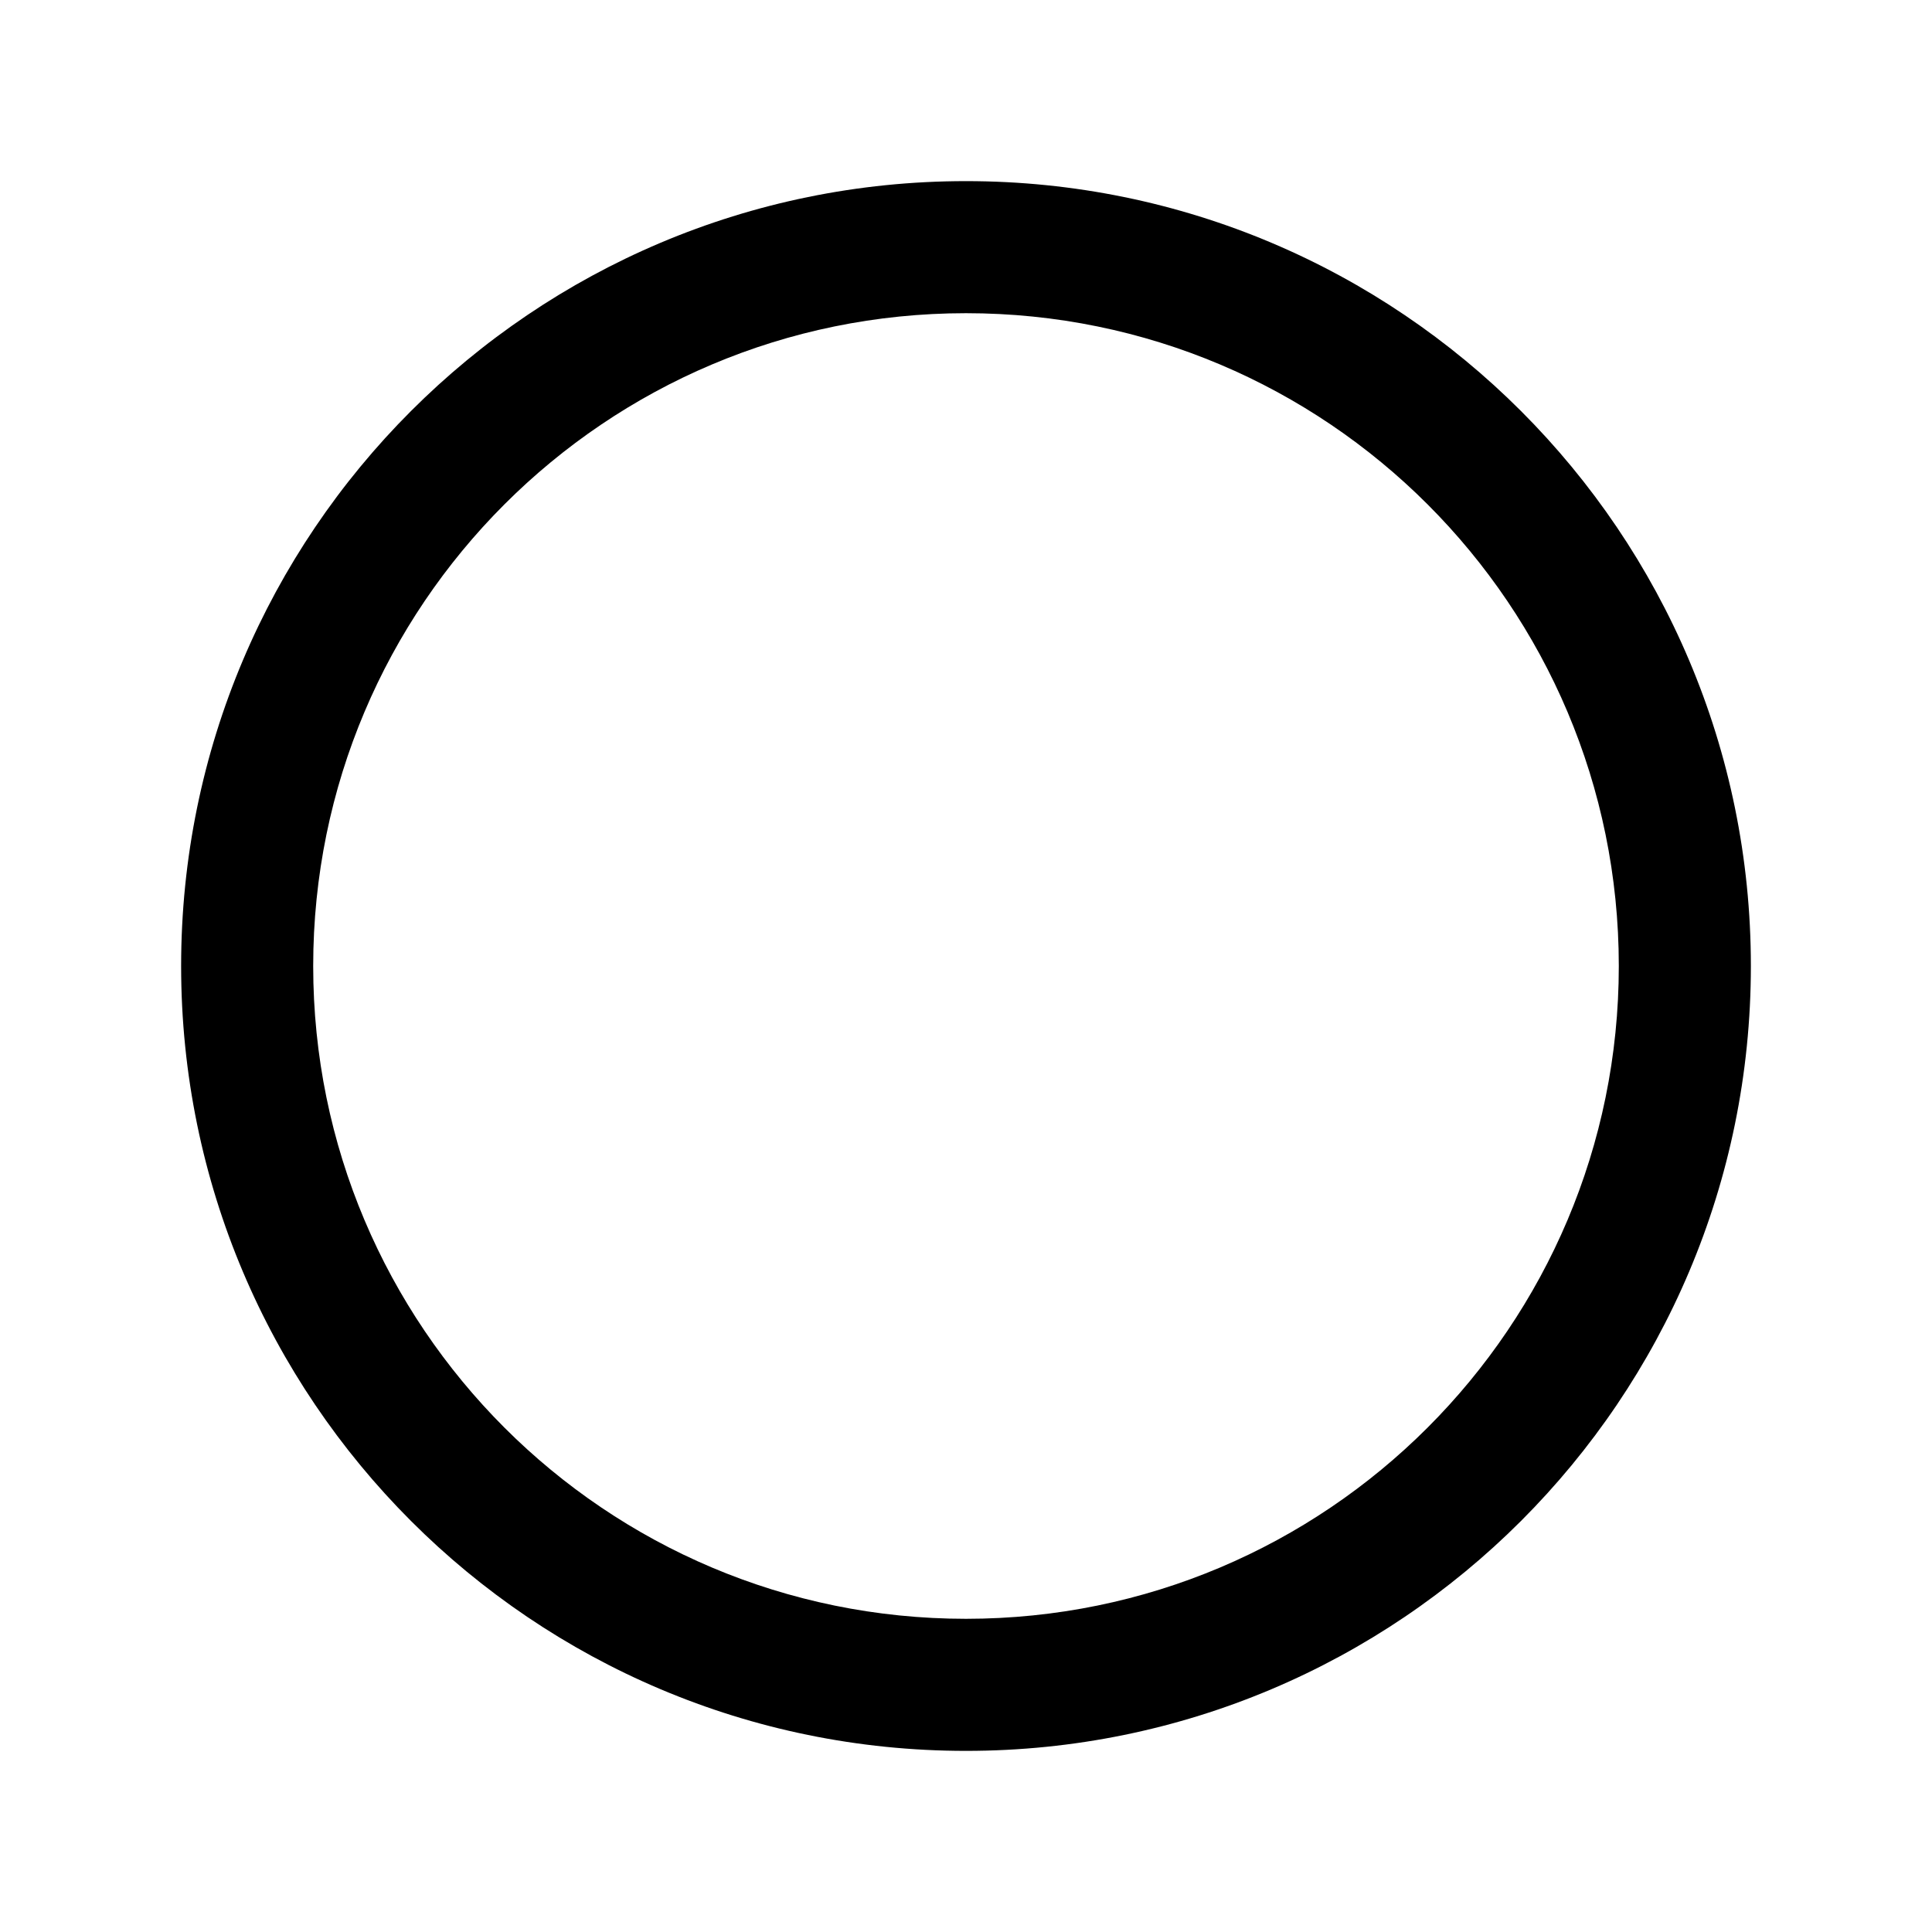 <?xml version="1.0" encoding="UTF-8" standalone="no"?>
<svg width="512px" height="512px" viewBox="0 0 512 512" version="1.1" xmlns="http://www.w3.org/2000/svg" xmlns:xlink="http://www.w3.org/1999/xlink" xmlns:sketch="http://www.bohemiancoding.com/sketch/ns">
    <!-- Generator: Sketch 3.4.1 (15681) - http://www.bohemiancoding.com/sketch -->
    <title>Radio</title>
    <desc>Created with Sketch.</desc>
    <defs></defs>
    <g id="Page-1" stroke="none" stroke-width="1" fill="none" fill-rule="evenodd" sketch:type="MSPage">
        <g id="Radio" sketch:type="MSArtboardGroup" fill="#000000">
            <path d="M256,464 C370.875,464 464,370.875 464,256 C464,141.125 370.875,48 256,48 C141.125,48 48,141.125 48,256 C48,370.875 141.125,464 256,464 Z M256,429 C351.545,429 429,351.545 429,256 C429,160.455 351.545,83 256,83 C160.455,83 83,160.455 83,256 C83,351.545 160.455,429 256,429 Z" id="Oval-20-Copy-3" sketch:type="MSShapeGroup"></path>
        </g>
    </g>
</svg>